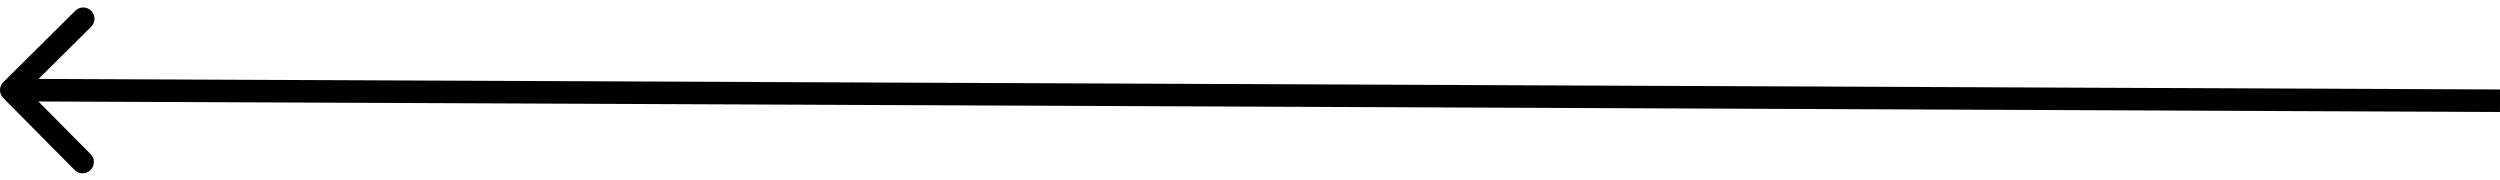 <svg width="222" height="16" viewBox="0 0 222 16" fill="none" xmlns="http://www.w3.org/2000/svg">
<path d="M0.296 7.29C-0.096 7.679 -0.099 8.312 0.29 8.704L6.627 15.095C7.015 15.487 7.649 15.49 8.041 15.101C8.433 14.712 8.436 14.079 8.047 13.687L2.414 8.006L8.095 2.373C8.487 1.985 8.49 1.351 8.101 0.959C7.712 0.567 7.079 0.564 6.687 0.953L0.296 7.29ZM222.005 7.945L1.004 7L0.996 9L221.996 9.945L222.005 7.945Z" fill="black"/>
</svg>
